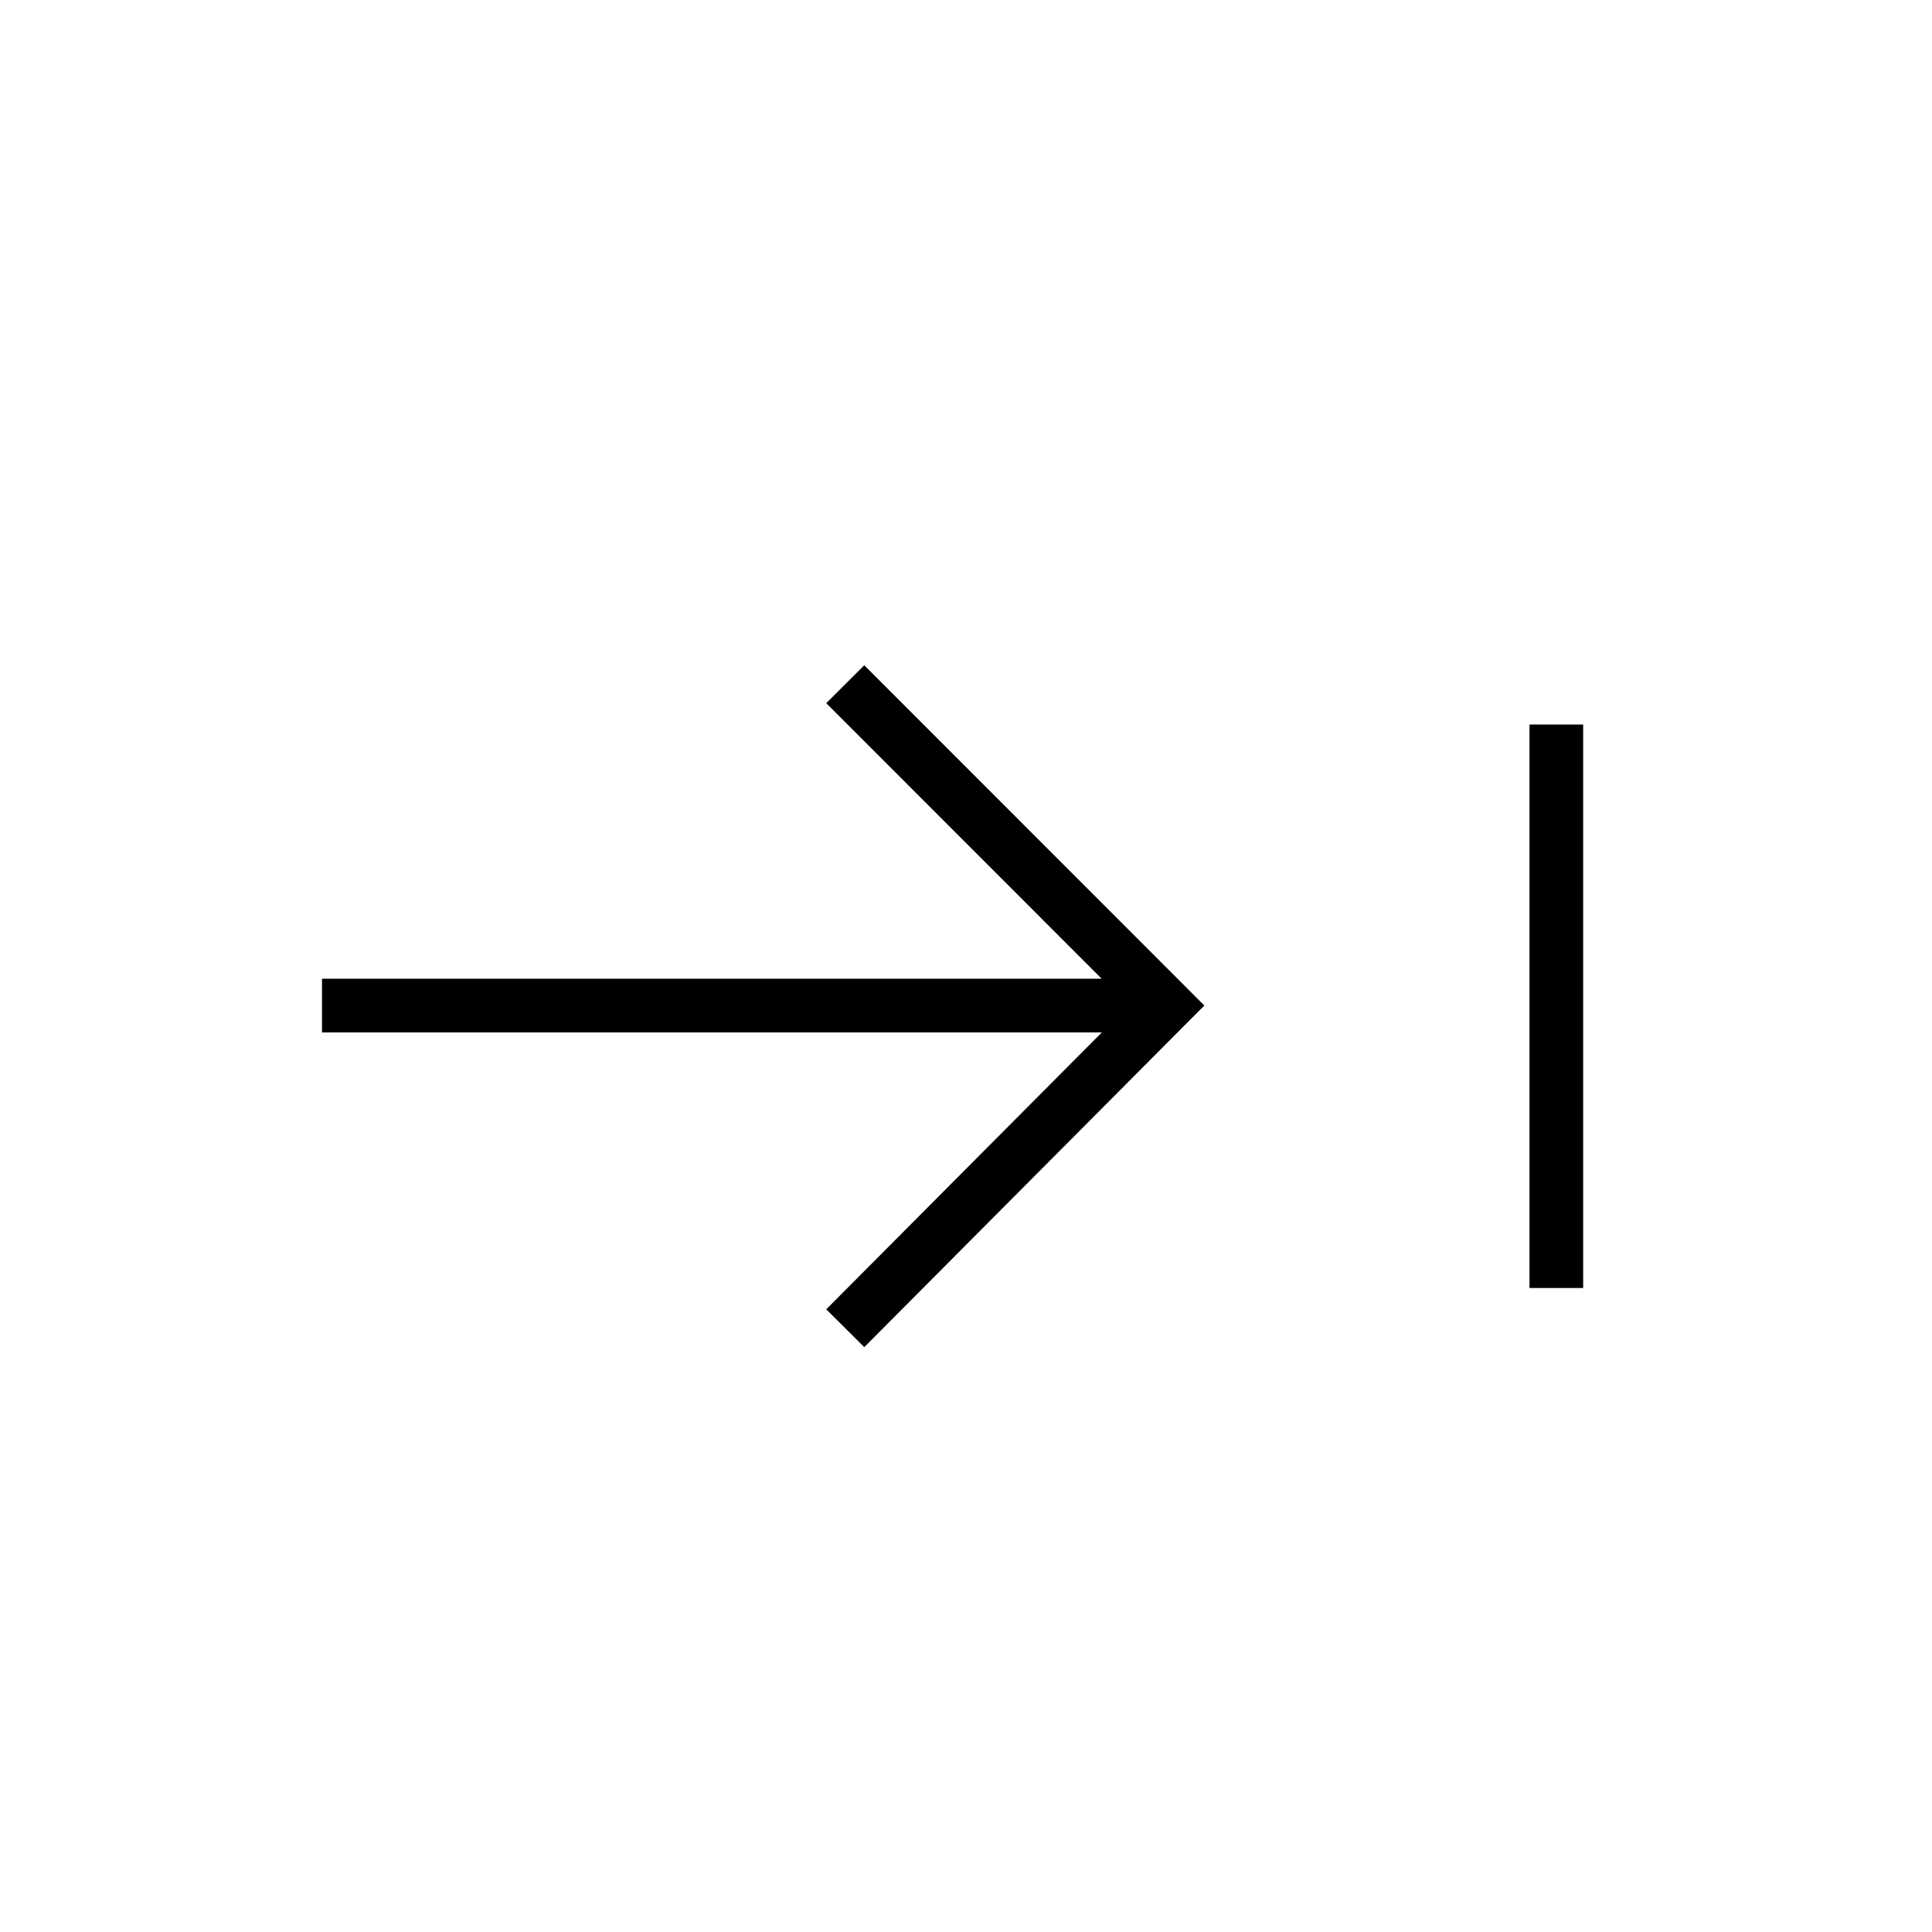 <svg xmlns="http://www.w3.org/2000/svg" width="36" height="36" fill="none" viewBox="0 0 36 36"><path fill="#000" fill-rule="evenodd" d="m16.104 12.396 5.985 5.988.352.353-.352.353-5.985 6.012-.708-.705 5.136-5.16H6v-1h14.528l-5.132-5.134zM28.5 13.5V24h1V13.5z" clip-rule="evenodd"/></svg>
